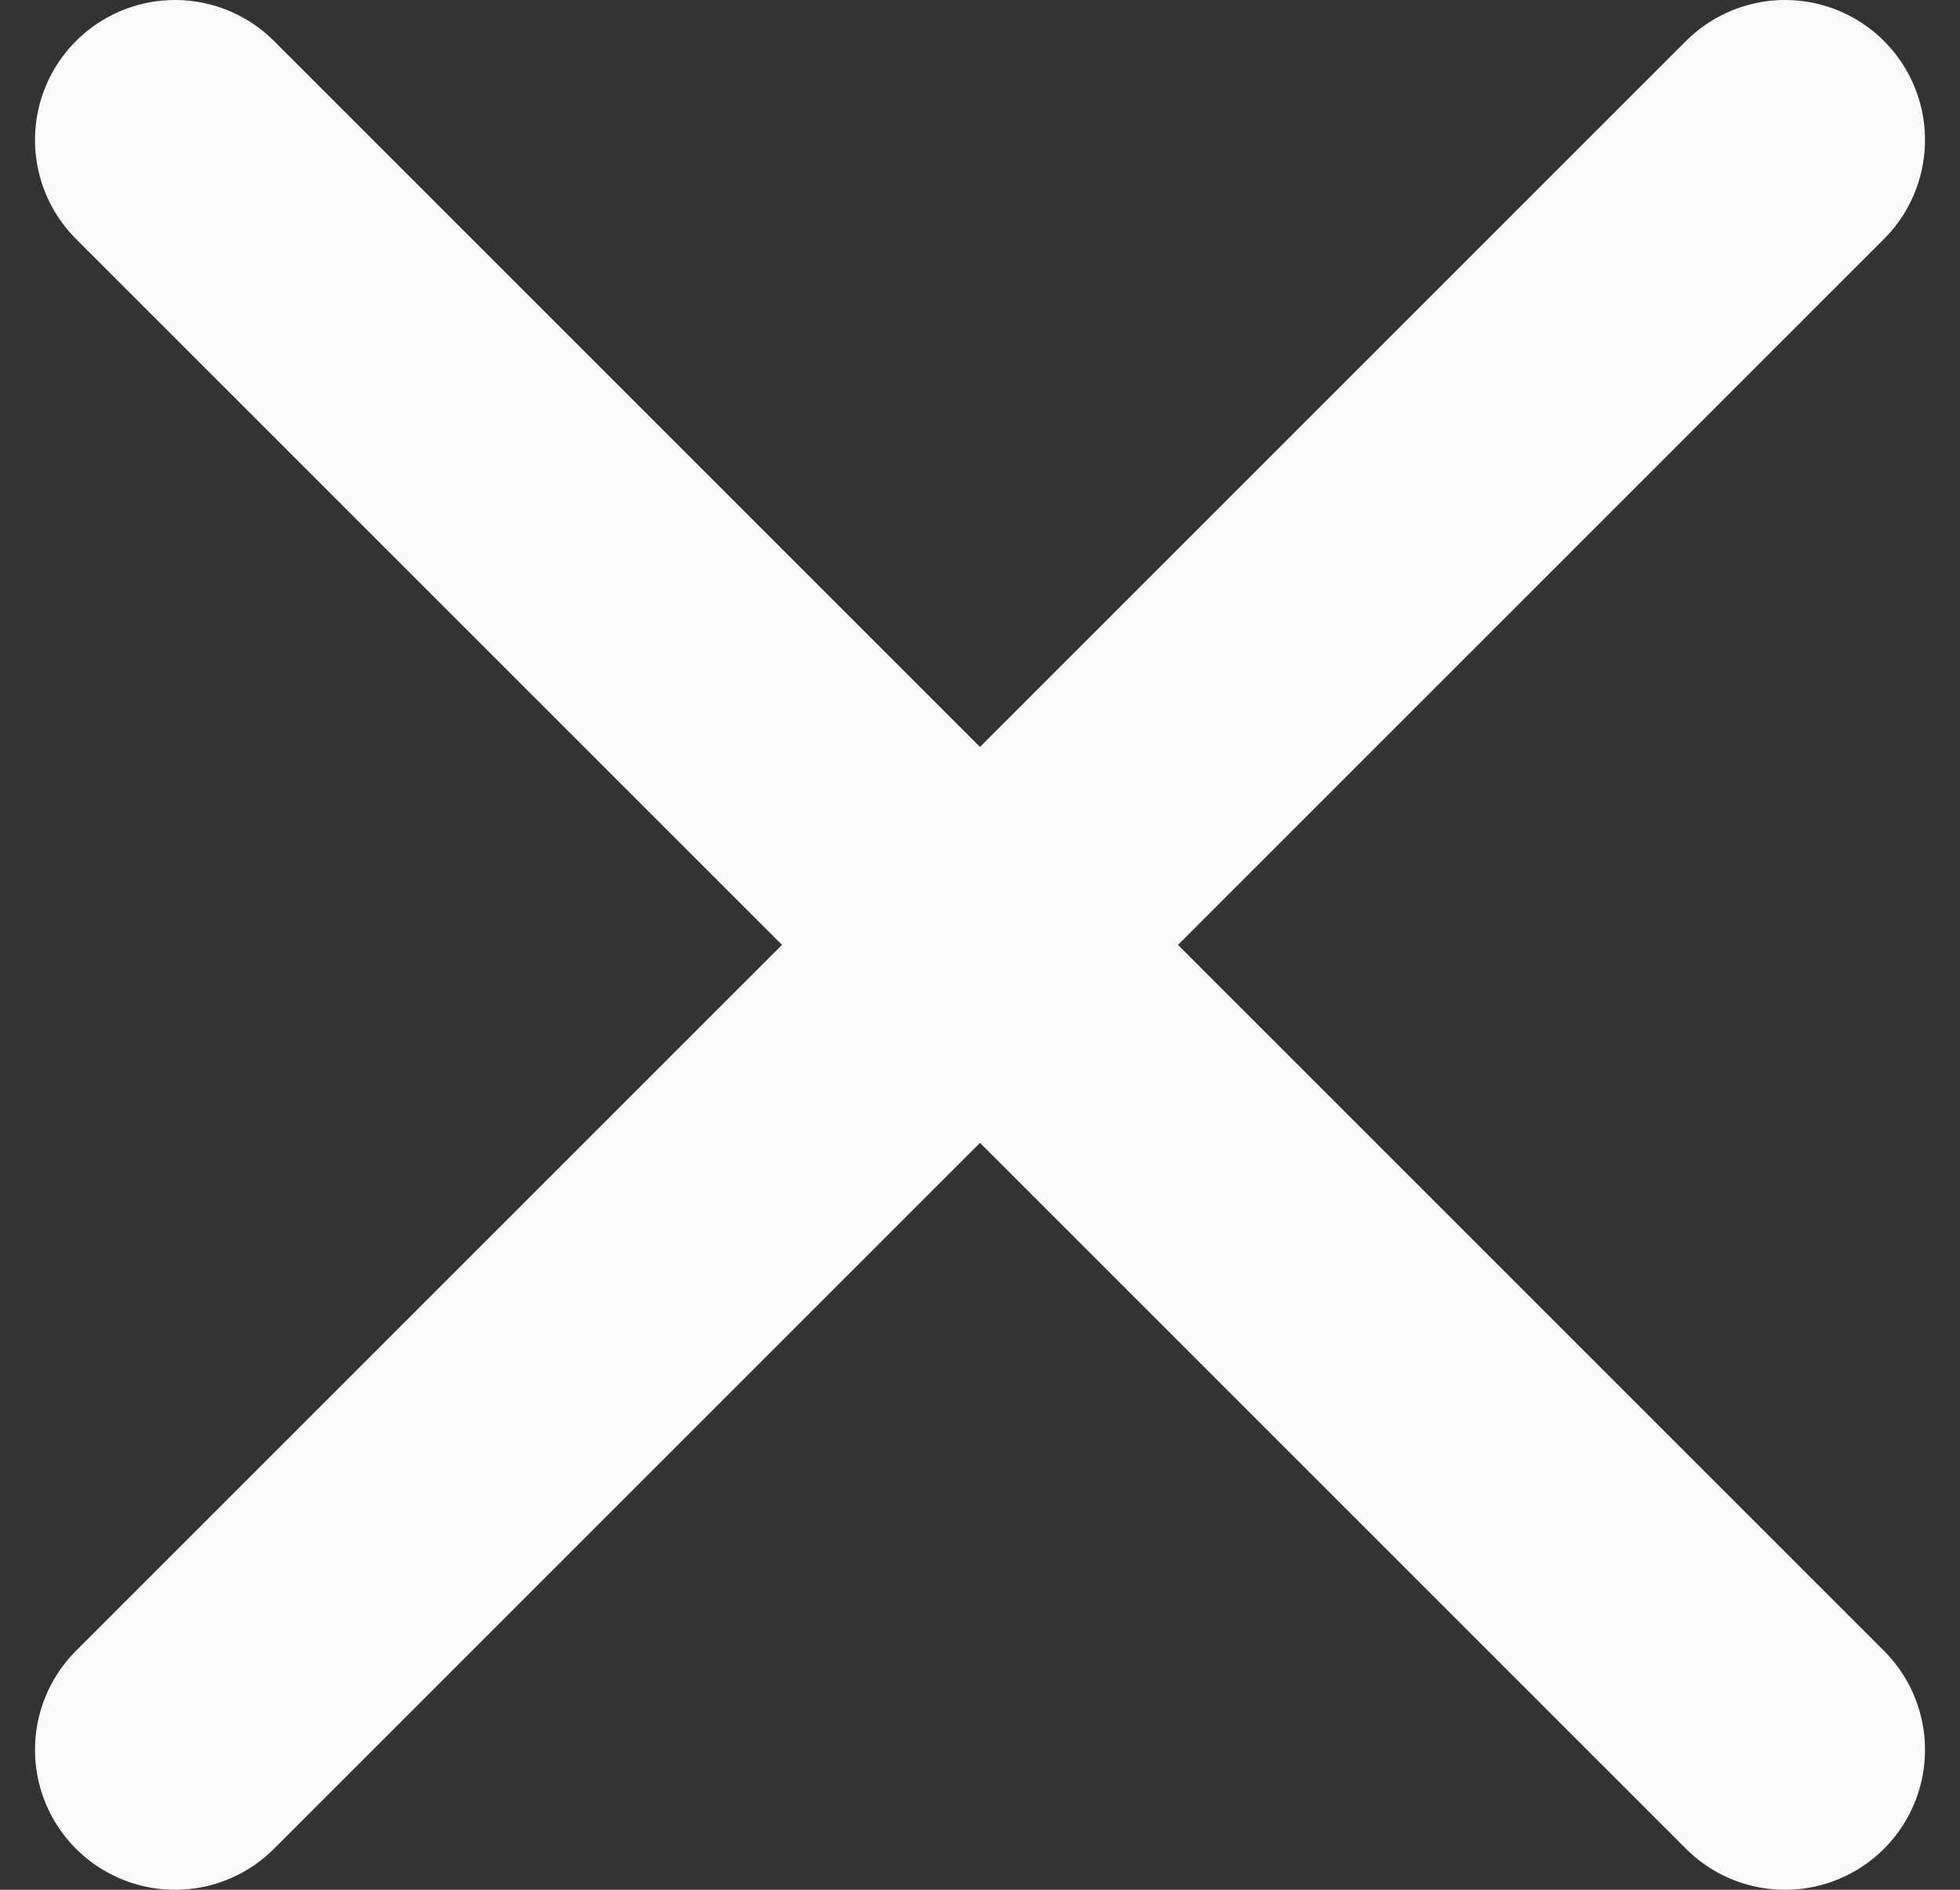 <svg width="28" height="27" viewBox="0 0 28 27" fill="none" xmlns="http://www.w3.org/2000/svg">
<rect x="0" y="0" width="28" height="27" fill="#333333" stroke="none"/>
<path d="M2.5 2L25.5 25" stroke="#F9F9F9" stroke-width="4" stroke-linecap="round"/>
<path d="M25.5 2L2.5 25" stroke="#F9F9F9" stroke-width="4" stroke-linecap="round"/>
</svg>
